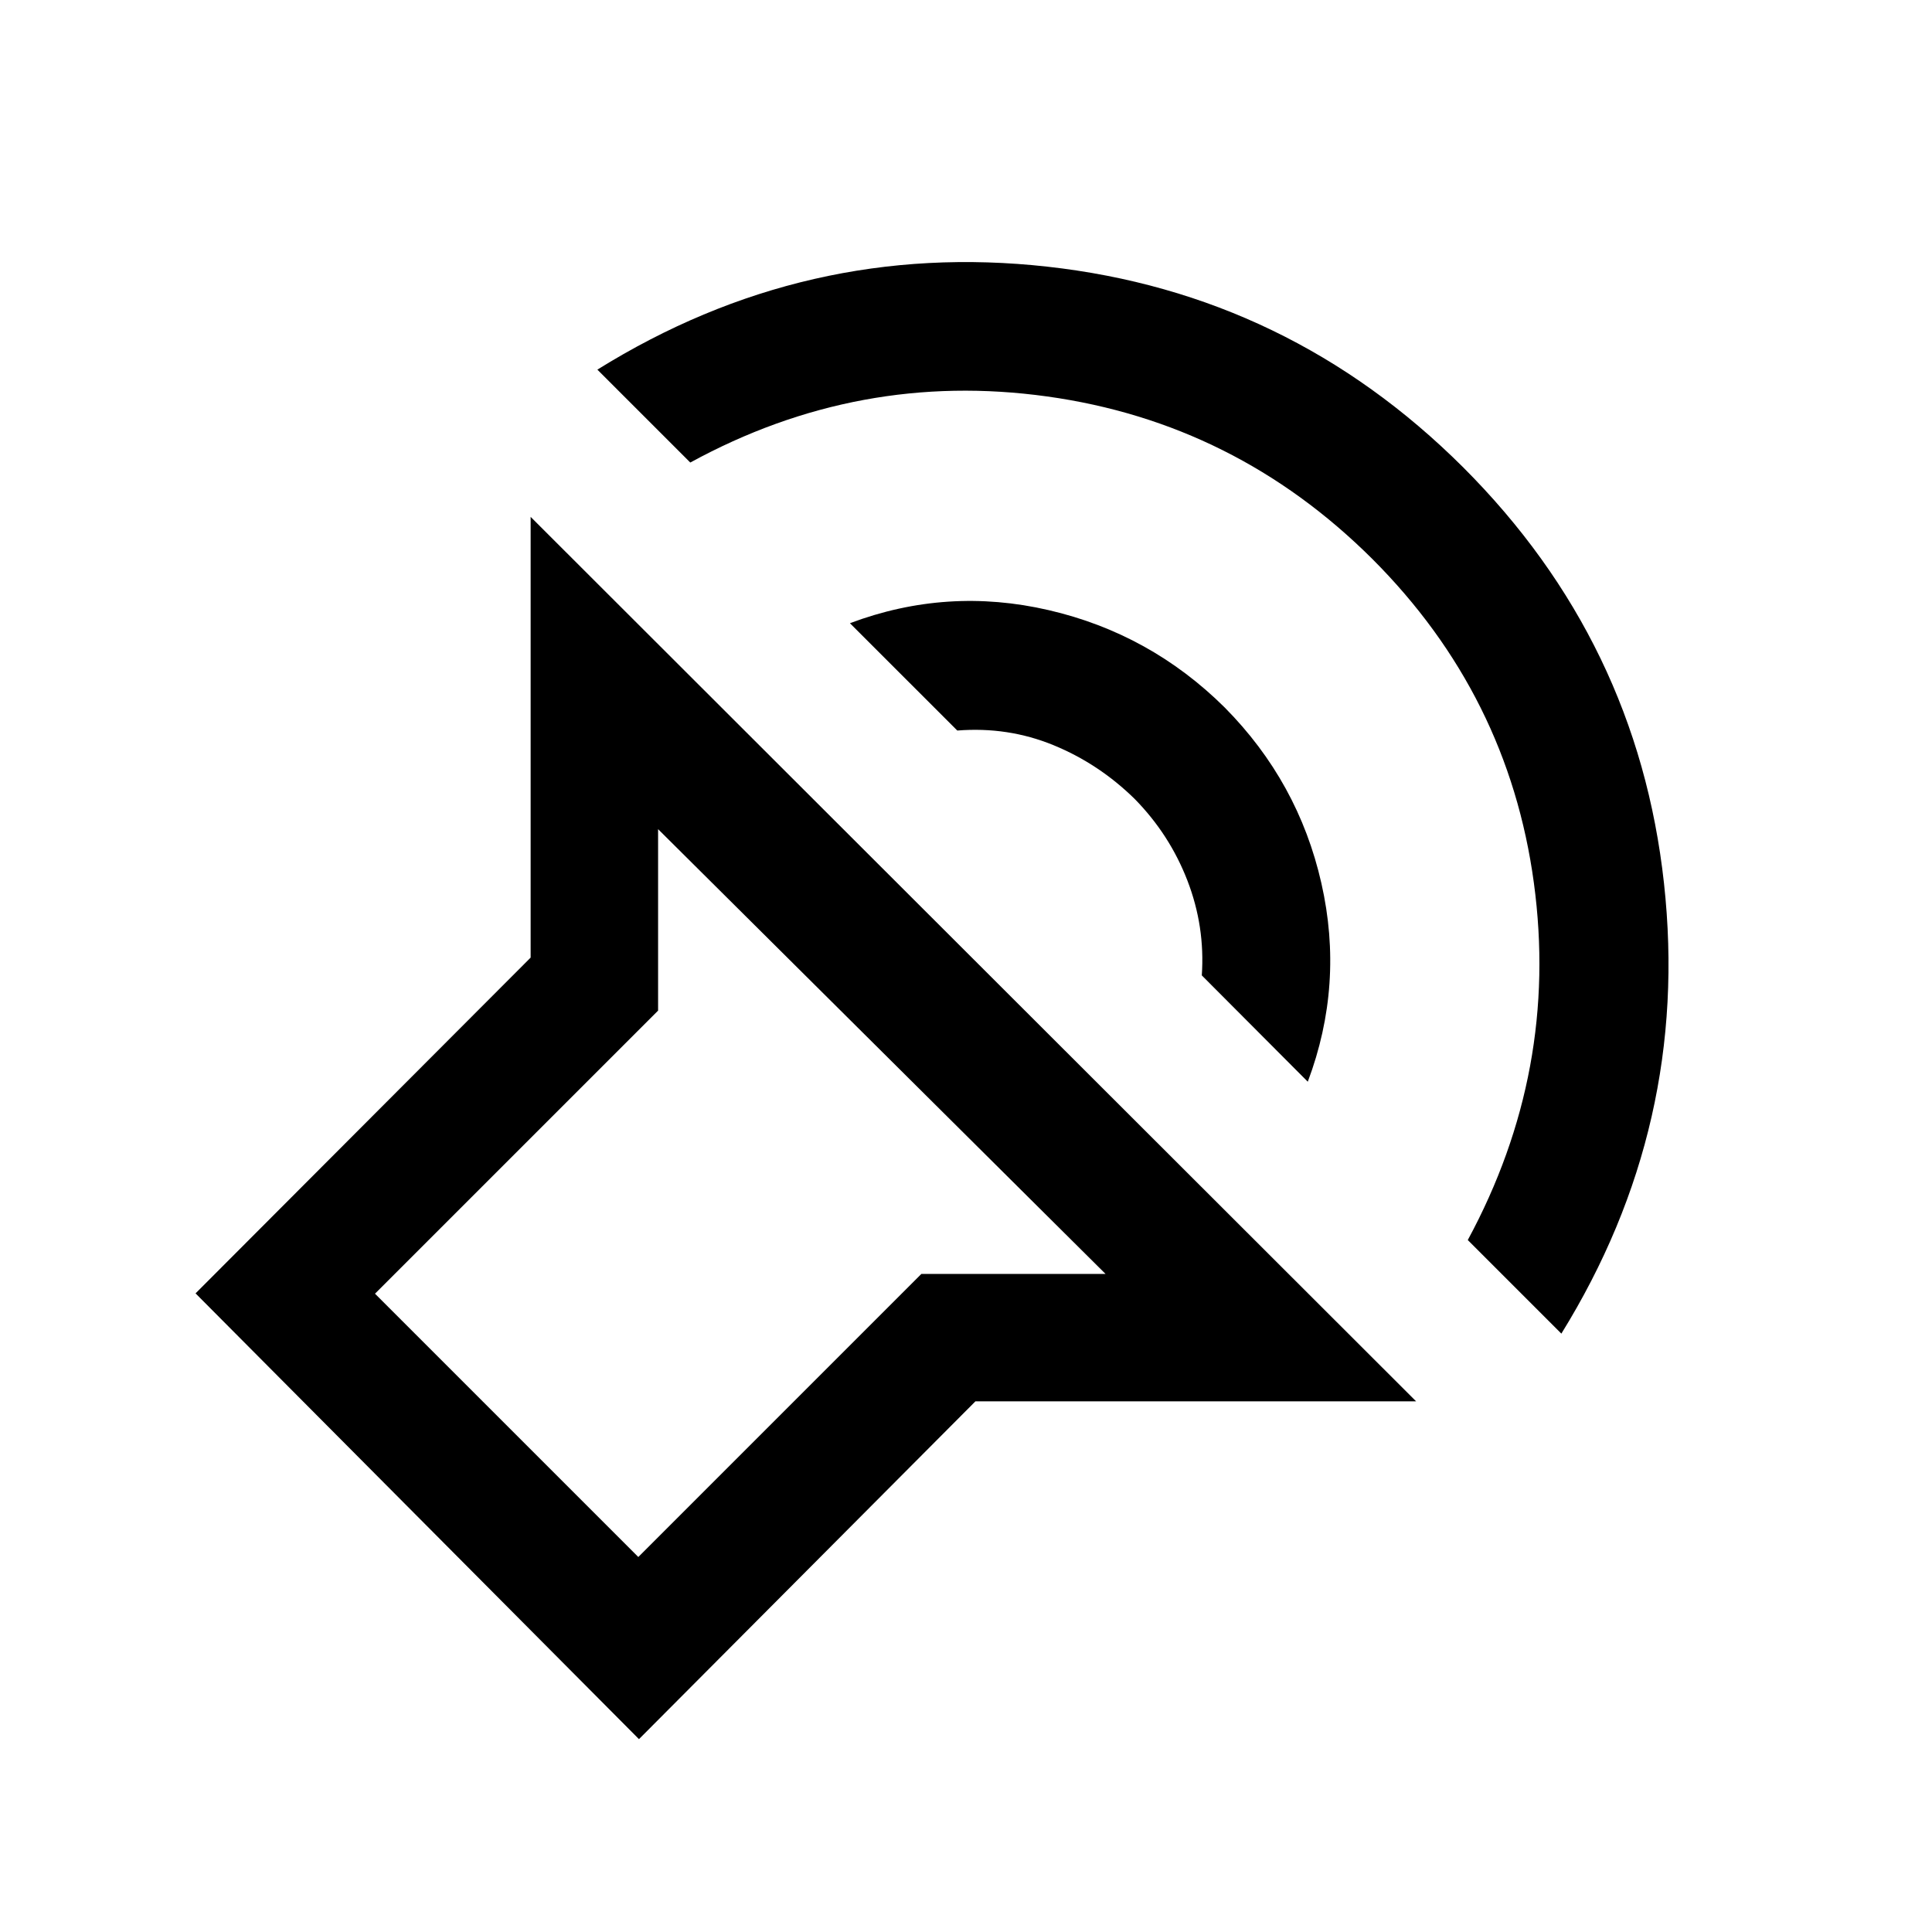 <svg xmlns="http://www.w3.org/2000/svg" height="40" viewBox="0 -960 960 960" width="40"><path d="M317.5-95.83 97.17-317.33l166.5-166.84v-219l440 439.5h-219L317.5-95.83ZM549.33-327 327-548v90.17L186.33-317.17l130.84 130.84L457.83-327h91.5Zm226.5 29.67-46.5-46.5q45.5-84.17 32.84-177.5-12.67-93.34-80.34-161-68-67.67-161.5-80.67T343-730.17l-46.17-46.16q103.67-64.5 223.59-51.17Q640.33-814.17 727-727.83q86.67 86.66 99.83 206.75Q840-401 775.83-297.33Zm-126-125.17-52.66-52.83q1.66-24.34-7.17-47.17-8.83-22.83-26.17-40.5-17.83-17.5-40.41-26.75-22.59-9.25-47.75-7.25l-53.34-53.33q48.34-18.17 98.75-6.5 50.42 11.66 87.42 48.33 36.67 37 48.08 87.33 11.42 50.34-6.75 98.67ZM368-367.33Z"/></svg>